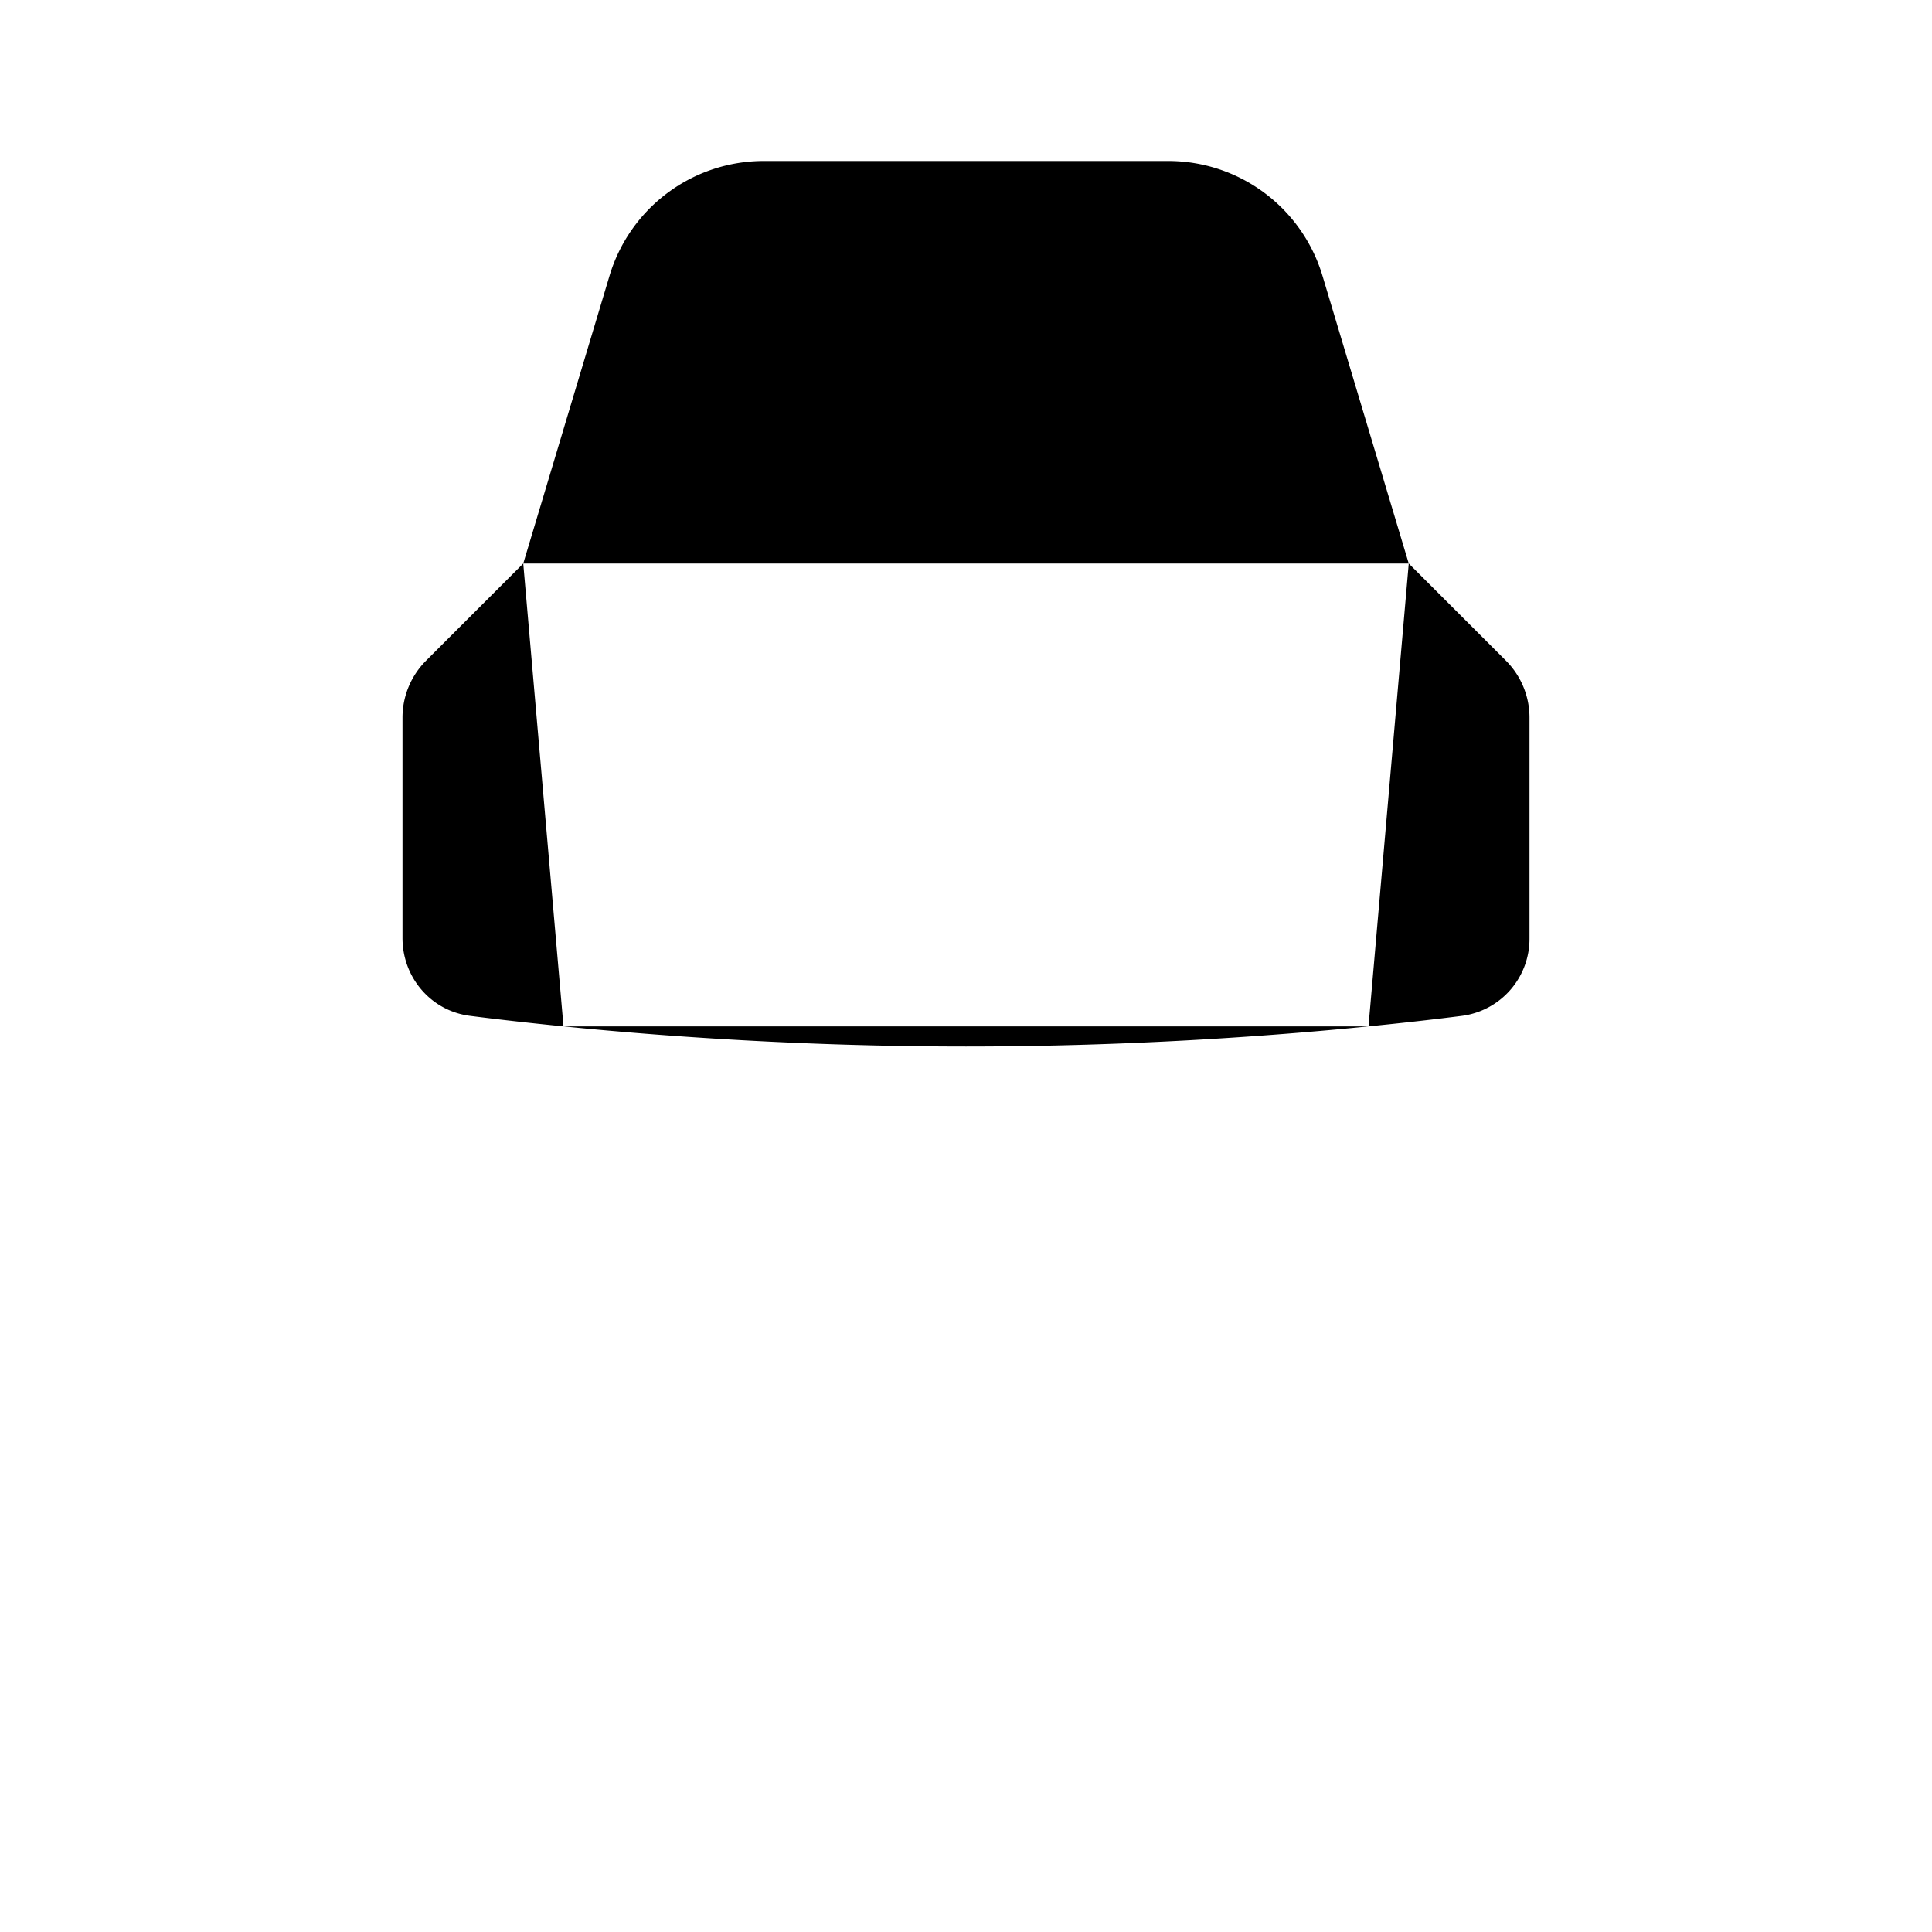 <svg xmlns="http://www.w3.org/2000/svg" viewBox="0 0 24 24"><path d="M2 21.998V11.996M22 21.998V11.996M12 21.998v-1m0-3.001v-1M6.5 7 5.293 8.207A1 1 0 0 0 5 8.914v2.739c0 .489.353.904.838.966.312.04.703.085 1.162.131M6.5 7l1.072-3.575A2 2 0 0 1 9.488 2h5.024a2 2 0 0 1 1.916 1.425L17.5 7m-11 0h11m-11 0-1-1m12 1 1.207 1.207a1 1 0 0 1 .293.707v2.739a.965.965 0 0 1-.838.966c-.312.04-.703.085-1.162.131M17.5 7l1-1m-12 3.5-1-.5m12 .5 1-.5m-8 1.5h3M7 12.75c1.25.125 3 .25 5 .25s3.75-.125 5-.25m-10 0v1.75m10-1.75v1.75"/></svg>